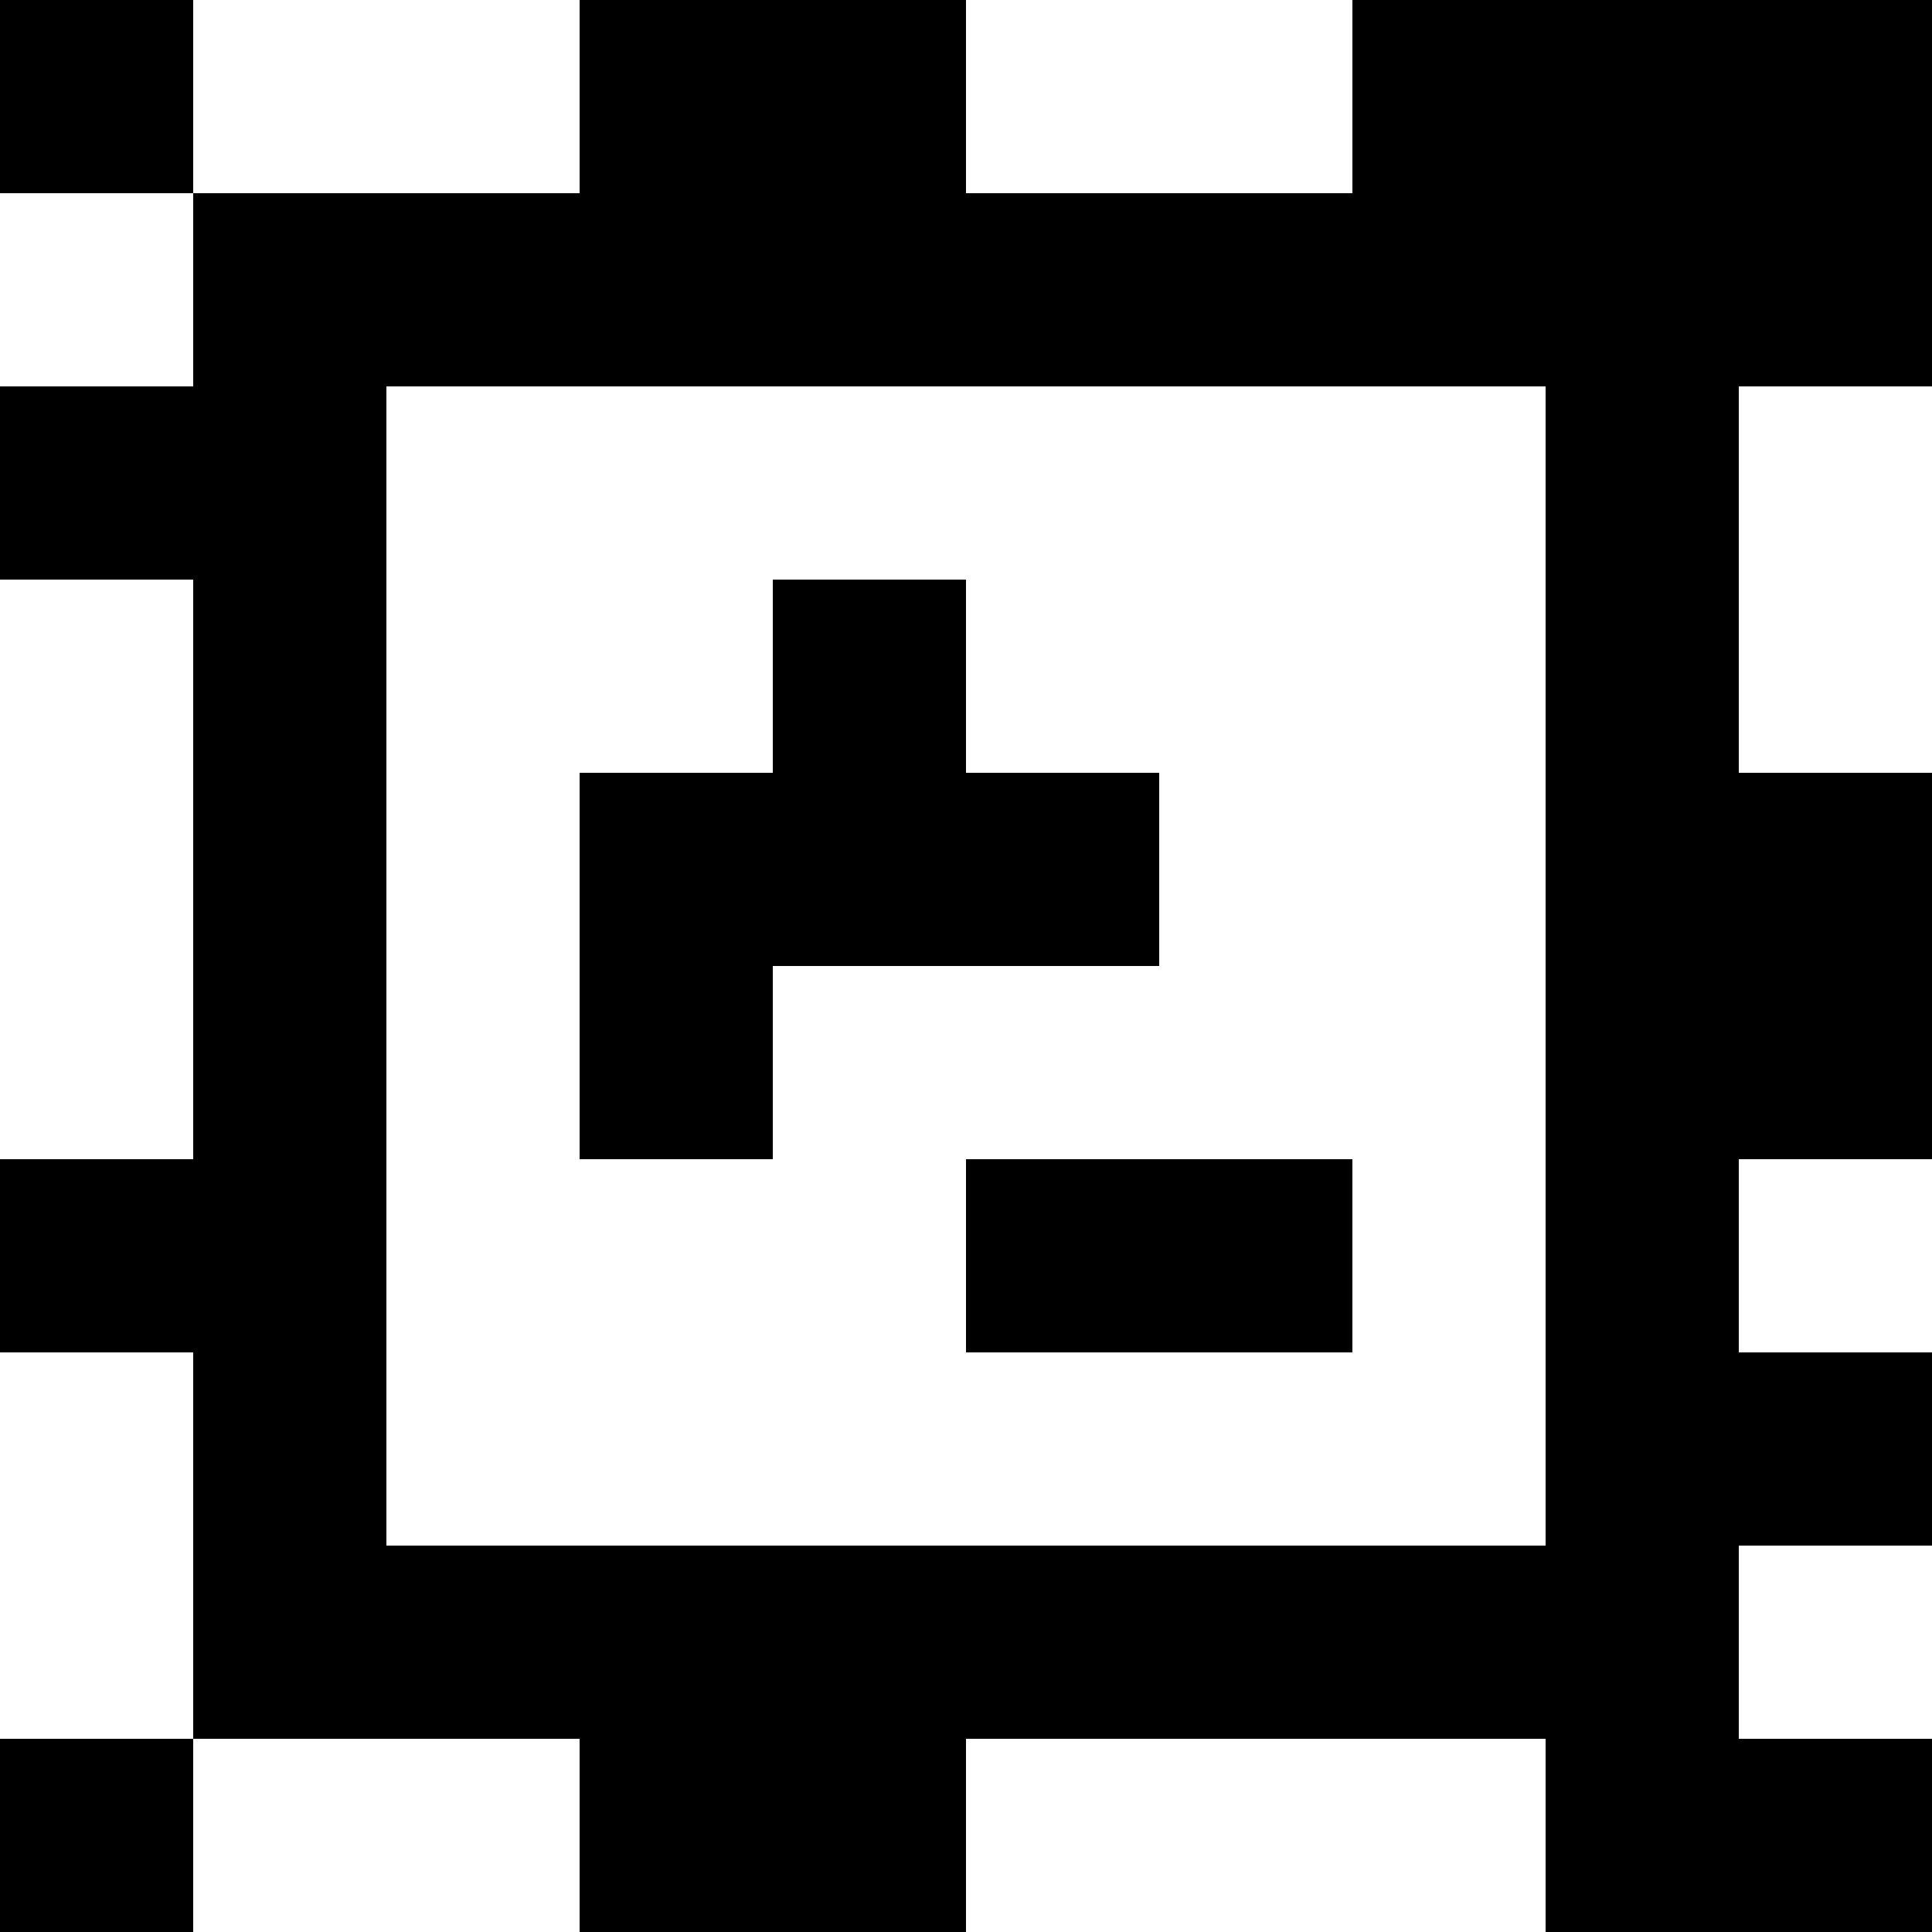 <?xml version="1.0" standalone="yes"?>
<svg xmlns="http://www.w3.org/2000/svg" width="100" height="100">
<rect width="100%" height="100%" fill="#808080" stroke="none"/>
<path style="fill:#000000; stroke:none;" d="M0 0L0 10L10 10L10 20L0 20L0 30L10 30L10 60L0 60L0 70L10 70L10 90L0 90L0 100L10 100L10 90L30 90L30 100L50 100L50 90L80 90L80 100L100 100L100 90L90 90L90 80L100 80L100 70L90 70L90 60L100 60L100 40L90 40L90 20L100 20L100 0L70 0L70 10L50 10L50 0L30 0L30 10L10 10L10 0L0 0z"/>
<path style="fill:#ffffff; stroke:none;" d="M10 0L10 10L30 10L30 0L10 0M50 0L50 10L70 10L70 0L50 0M0 10L0 20L10 20L10 10L0 10M20 20L20 80L80 80L80 20L20 20M90 20L90 40L100 40L100 20L90 20M0 30L0 60L10 60L10 30L0 30z"/>
<path style="fill:#000000; stroke:none;" d="M40 30L40 40L30 40L30 60L40 60L40 50L60 50L60 40L50 40L50 30L40 30M50 60L50 70L70 70L70 60L50 60z"/>
<path style="fill:#ffffff; stroke:none;" d="M90 60L90 70L100 70L100 60L90 60M0 70L0 90L10 90L10 70L0 70M90 80L90 90L100 90L100 80L90 80M10 90L10 100L30 100L30 90L10 90M50 90L50 100L80 100L80 90L50 90z"/>
</svg>
